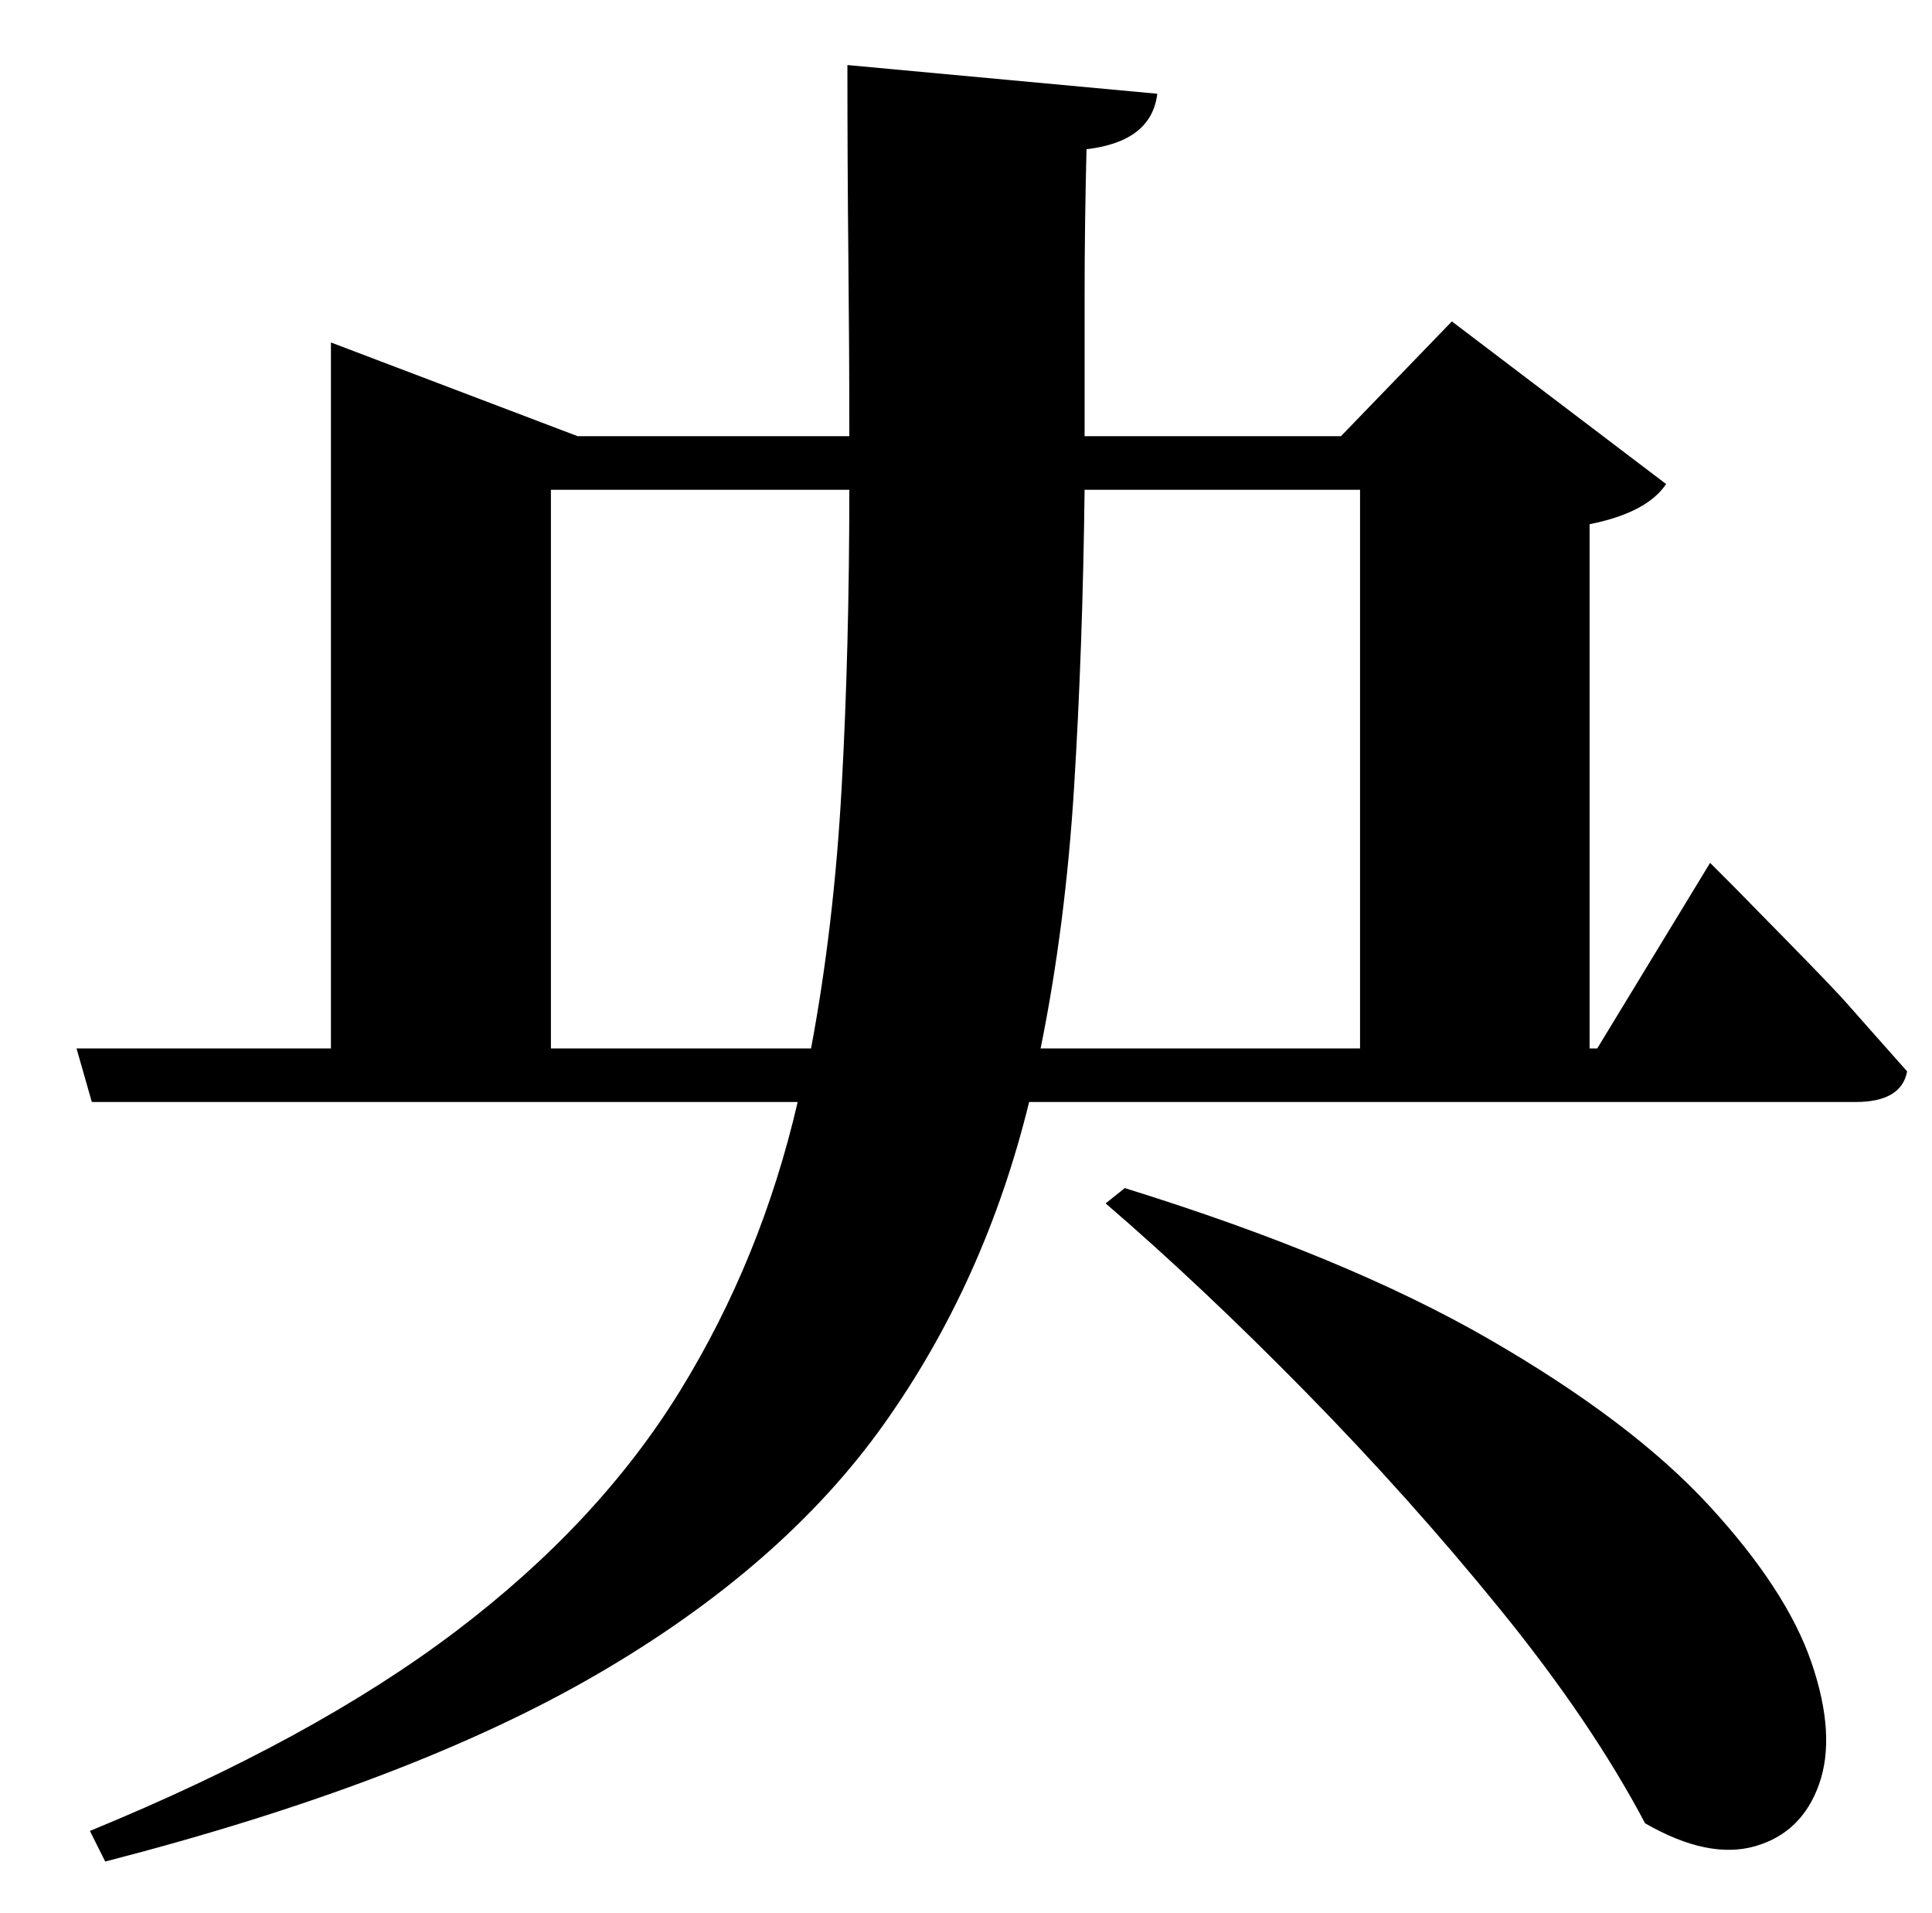 <?xml version="1.0" standalone="no"?>
<!DOCTYPE svg PUBLIC "-//W3C//DTD SVG 1.1//EN" "http://www.w3.org/Graphics/SVG/1.1/DTD/svg11.dtd" >
<svg xmlns="http://www.w3.org/2000/svg" xmlns:xlink="http://www.w3.org/1999/xlink" version="1.1" viewBox="-10 0 1010 1000">
   <path fill="currentColor"
d="M568 629l10 -8q116 36 190.5 79t115 87t53.5 82t4 63.5t-33.5 32.5t-57.5 -12q-28 -53 -75.5 -111.5t-102 -114t-104.5 -98.5zM701 256h-144q-1 83 -5.5 155.5t-17.5 136.5h167v-292zM278 548h136q12 -64 16 -136.5t4 -155.5h-156v292zM825 548l59 -97l11 11t27 27.5
t34 35.5t31 35q-3 16 -27 16h-432q-23 94 -76 168.5t-150.5 131t-256.5 97.5l-8 -16q117 -48 191.5 -104.5t117 -125.5t61.5 -151h-369l-8 -28h133v-369l129 49h142q0 -46 -0.5 -94t-0.5 -100l162 15q-3 25 -37 29q-1 40 -1 77v73h134l58 -60l112 85q-10 15 -40 21v274h4z
" />
</svg>
